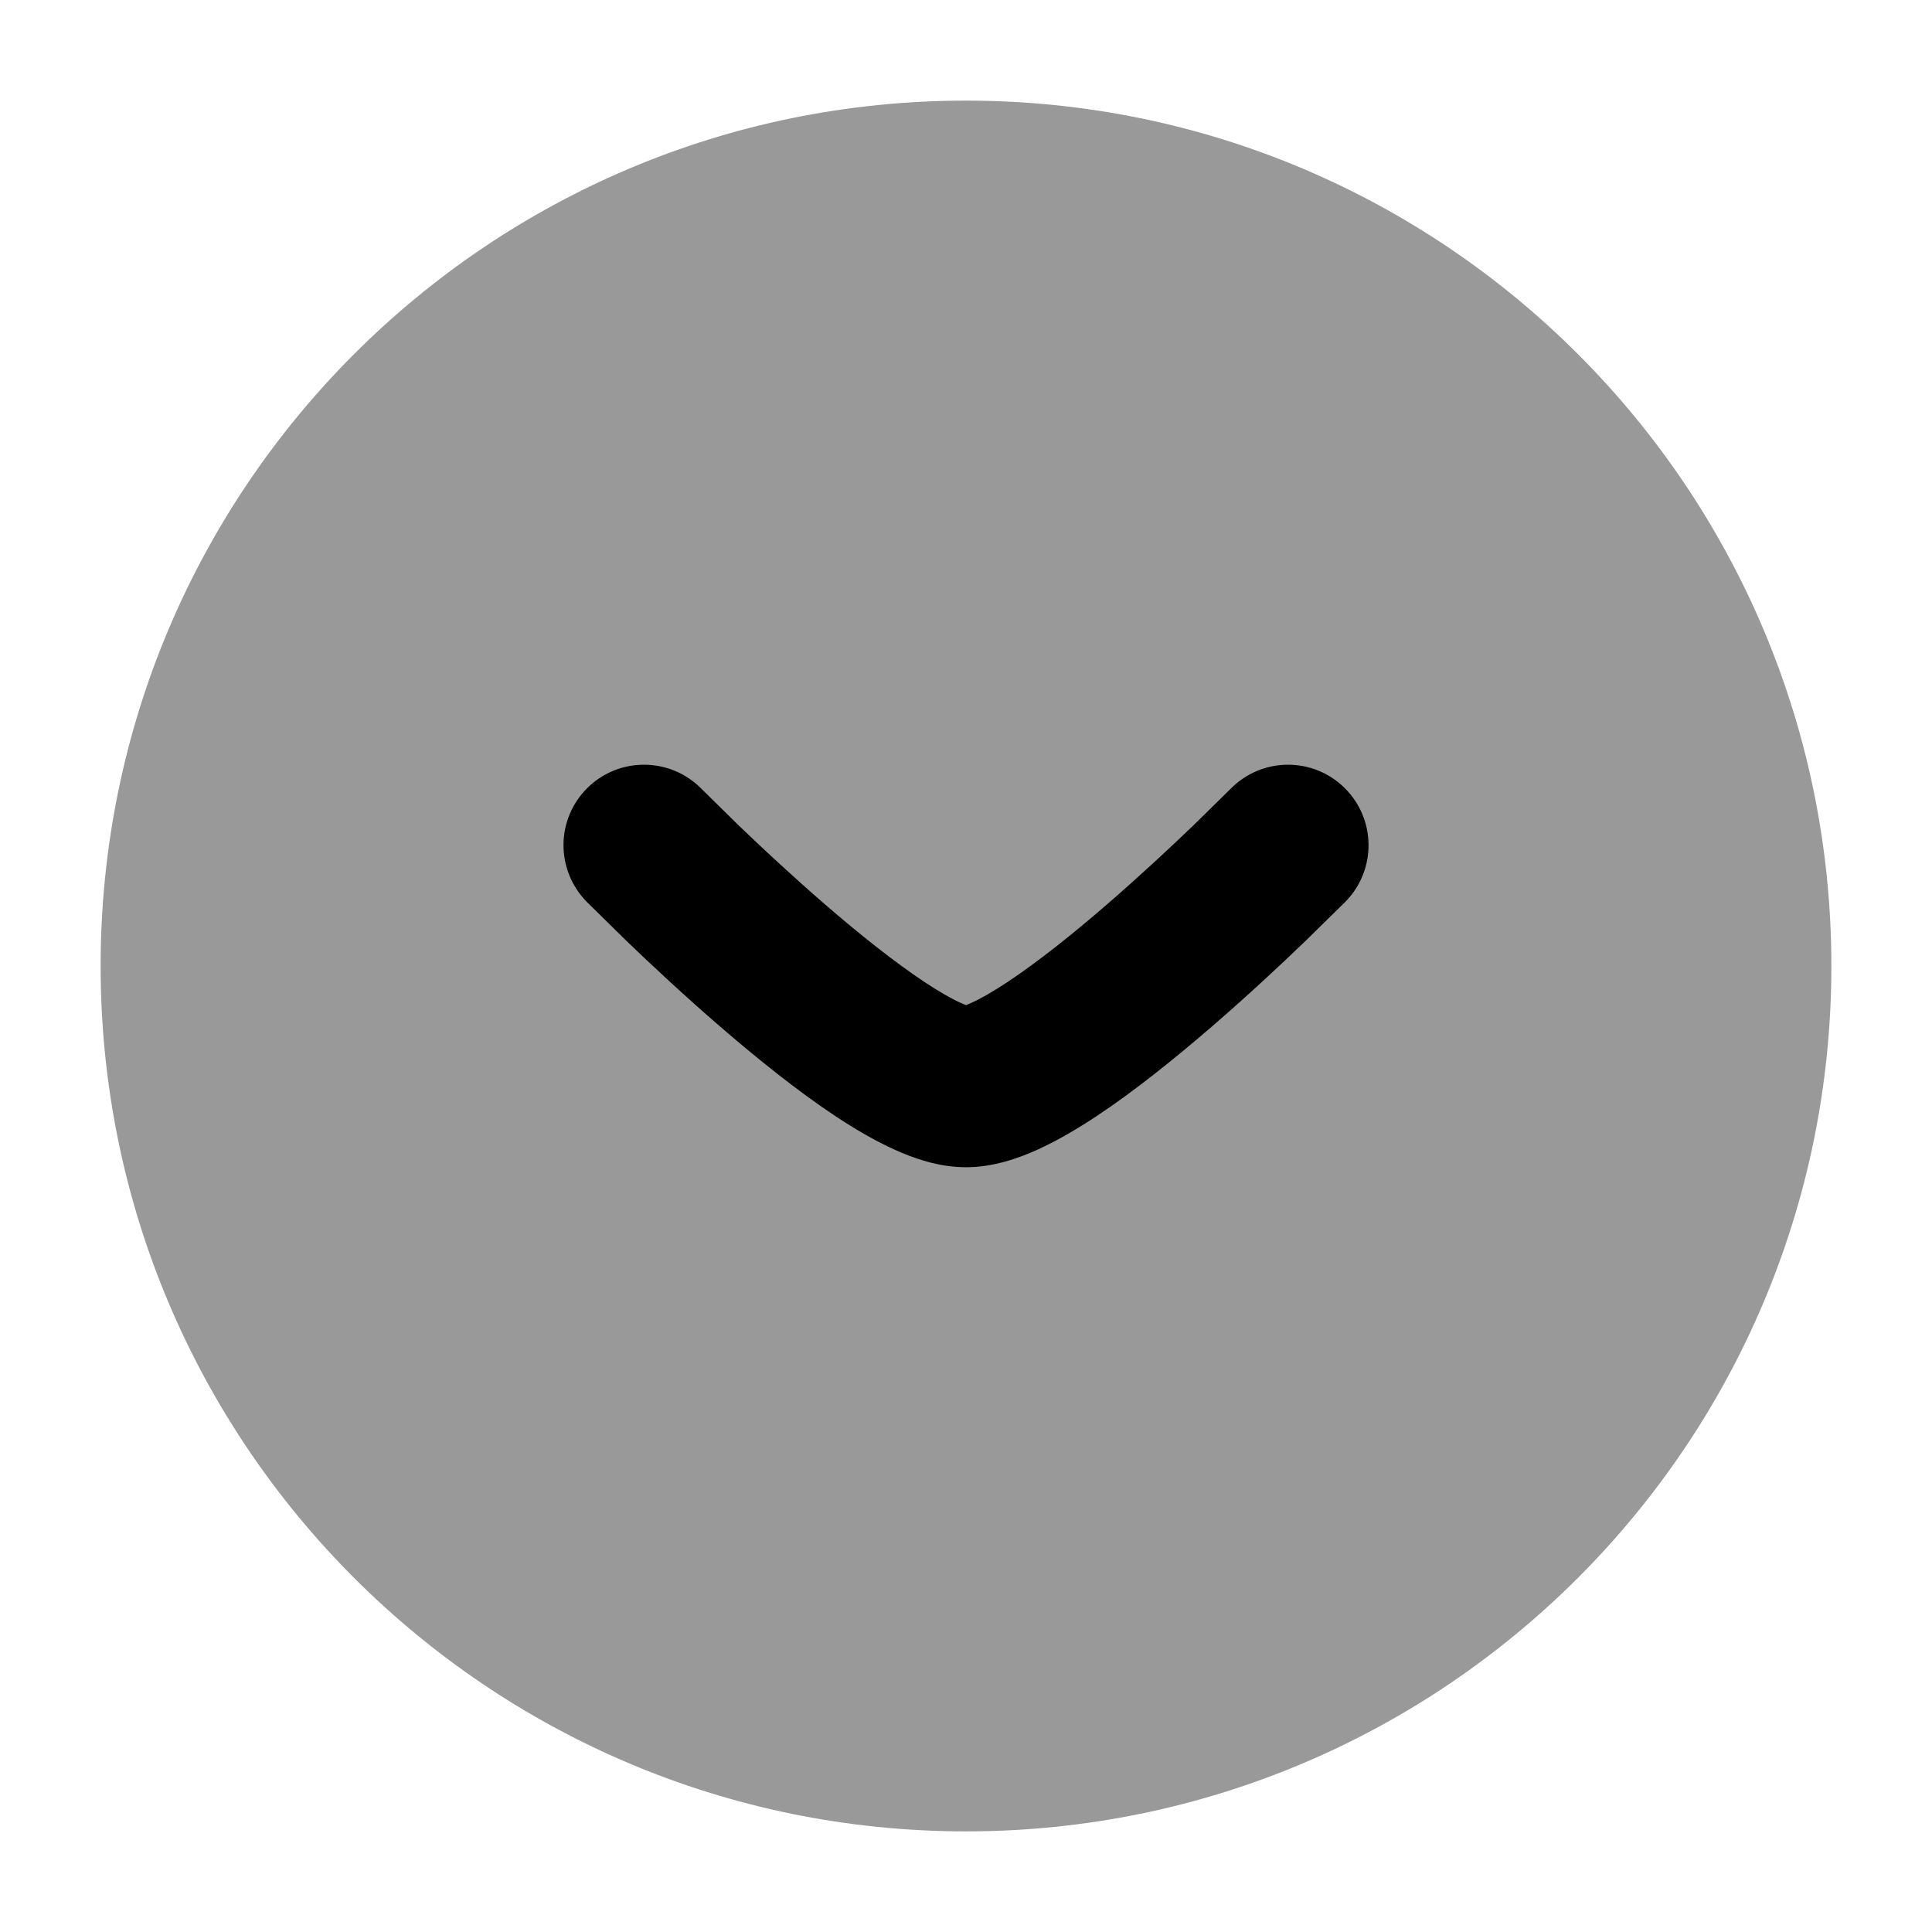 <svg width="24" height="24" viewBox="0 0 24 24" xmlns="http://www.w3.org/2000/svg">
<path opacity="0.4" d="M1.25 12C1.25 6.063 6.063 1.25 12 1.25C17.937 1.25 22.75 6.063 22.75 12C22.75 17.937 17.937 22.75 12 22.75C6.063 22.75 1.25 17.937 1.25 12Z" fill="currentColor"/>
<path d="M12 12.486C12.017 12.48 12.037 12.471 12.063 12.46C12.178 12.408 12.33 12.322 12.517 12.198C12.891 11.95 13.321 11.607 13.742 11.243C14.158 10.883 14.546 10.521 14.83 10.248L15.287 9.799C15.674 9.405 16.307 9.399 16.701 9.786C17.095 10.173 17.101 10.806 16.714 11.201L16.216 11.69C15.916 11.979 15.501 12.367 15.049 12.757C14.601 13.143 14.098 13.55 13.622 13.865C13.385 14.022 13.134 14.17 12.887 14.282C12.656 14.386 12.342 14.5 12 14.5C11.658 14.5 11.344 14.386 11.114 14.282C10.866 14.17 10.615 14.022 10.378 13.865C9.902 13.55 9.399 13.143 8.951 12.757C8.499 12.367 8.085 11.979 7.784 11.69L7.287 11.201C6.9 10.806 6.905 10.173 7.299 9.786C7.693 9.399 8.327 9.405 8.714 9.799L9.17 10.248C9.454 10.521 9.842 10.883 10.258 11.243C10.679 11.607 11.11 11.95 11.483 12.198C11.67 12.322 11.822 12.408 11.938 12.46C11.963 12.471 11.984 12.48 12 12.486Z" fill="currentColor"/>
</svg>
